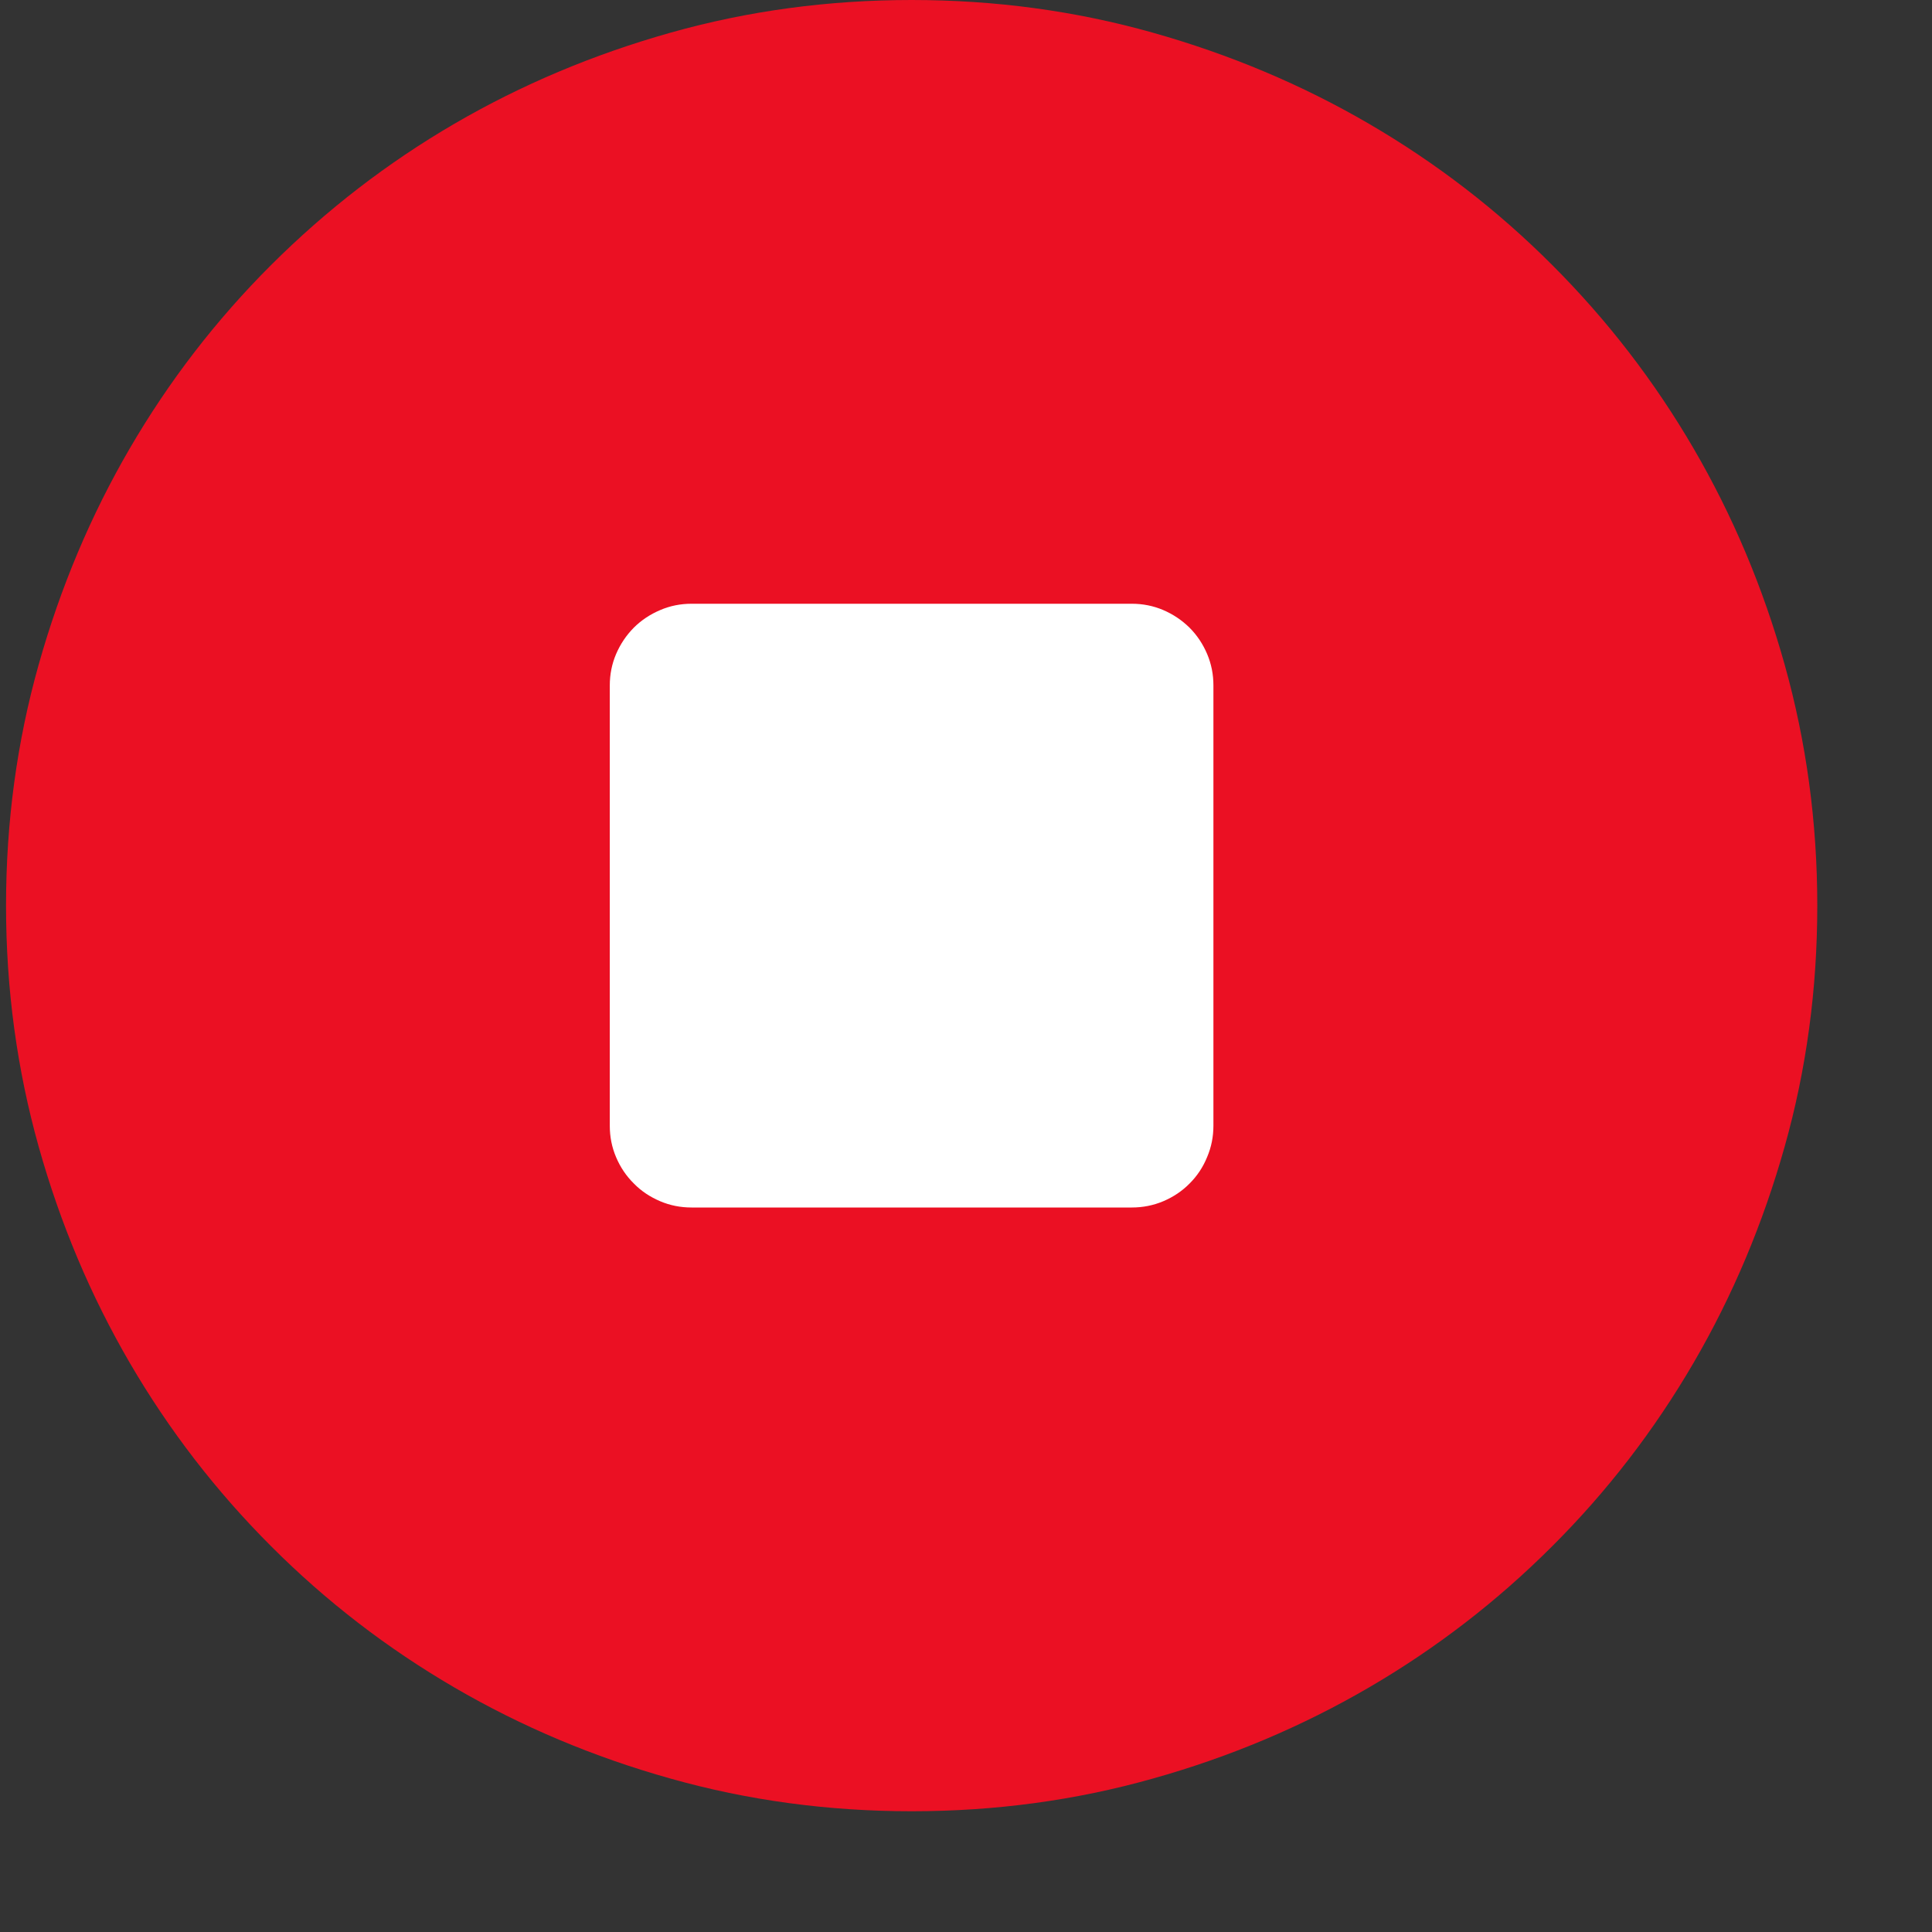 <?xml version="1.0" encoding="utf-8"?>
<!-- Generator: Adobe Illustrator 19.1.0, SVG Export Plug-In . SVG Version: 6.00 Build 0)  -->
<svg version="1.1" id="Layer_1" xmlns="http://www.w3.org/2000/svg" xmlns:xlink="http://www.w3.org/1999/xlink" x="0px" y="0px"
	 width="16px" height="16px" viewBox="0 0 16 16" enable-background="new 0 0 16 16" xml:space="preserve">
<rect x="0" y="0" width="16" height="16" fill="#333333" stroke="none"/>
<path fill="#EB1023" d="M7.55,0c0.692,0,1.356,0.09,1.995,0.27c0.639,0.18,1.236,0.431,1.792,0.755
	c0.556,0.324,1.062,0.713,1.518,1.17c0.456,0.456,0.846,0.962,1.17,1.518c0.324,0.556,0.576,1.153,0.755,1.792
	s0.27,1.304,0.27,1.995c0,0.692-0.09,1.356-0.27,1.995s-0.431,1.236-0.755,1.792c-0.324,0.556-0.713,1.062-1.17,1.518
	c-0.456,0.456-0.962,0.846-1.518,1.17c-0.556,0.324-1.153,0.576-1.792,0.755C8.907,14.91,8.242,15,7.55,15s-1.356-0.09-1.995-0.27
	c-0.639-0.179-1.236-0.431-1.792-0.755c-0.556-0.324-1.062-0.713-1.518-1.17c-0.456-0.456-0.846-0.962-1.17-1.518
	c-0.324-0.556-0.576-1.153-0.755-1.792S0.05,8.192,0.05,7.5c0-0.691,0.09-1.356,0.27-1.995s0.431-1.236,0.755-1.792
	s0.713-1.062,1.17-1.518s0.962-0.846,1.518-1.17S4.916,0.45,5.555,0.27C6.194,0.09,6.858,0,7.55,0z"/>
<path fill="#FFFFFF" d="M9.373,5c0.091,0,0.178,0.017,0.26,0.052c0.082,0.035,0.155,0.084,0.218,0.146
	c0.063,0.063,0.111,0.136,0.146,0.218c0.035,0.083,0.052,0.169,0.052,0.26v3.646c0,0.091-0.017,0.178-0.052,0.26
	C9.963,9.666,9.914,9.739,9.852,9.801C9.789,9.865,9.716,9.913,9.634,9.948C9.551,9.983,9.464,10,9.373,10H5.727
	c-0.091,0-0.178-0.017-0.26-0.052C5.385,9.913,5.311,9.865,5.249,9.801C5.186,9.739,5.137,9.666,5.102,9.583
	C5.067,9.501,5.05,9.414,5.05,9.323V5.677c0-0.091,0.017-0.178,0.052-0.26c0.035-0.082,0.084-0.155,0.146-0.218
	c0.063-0.063,0.136-0.111,0.218-0.146C5.549,5.017,5.636,5,5.727,5H9.373z"/>
</svg>
